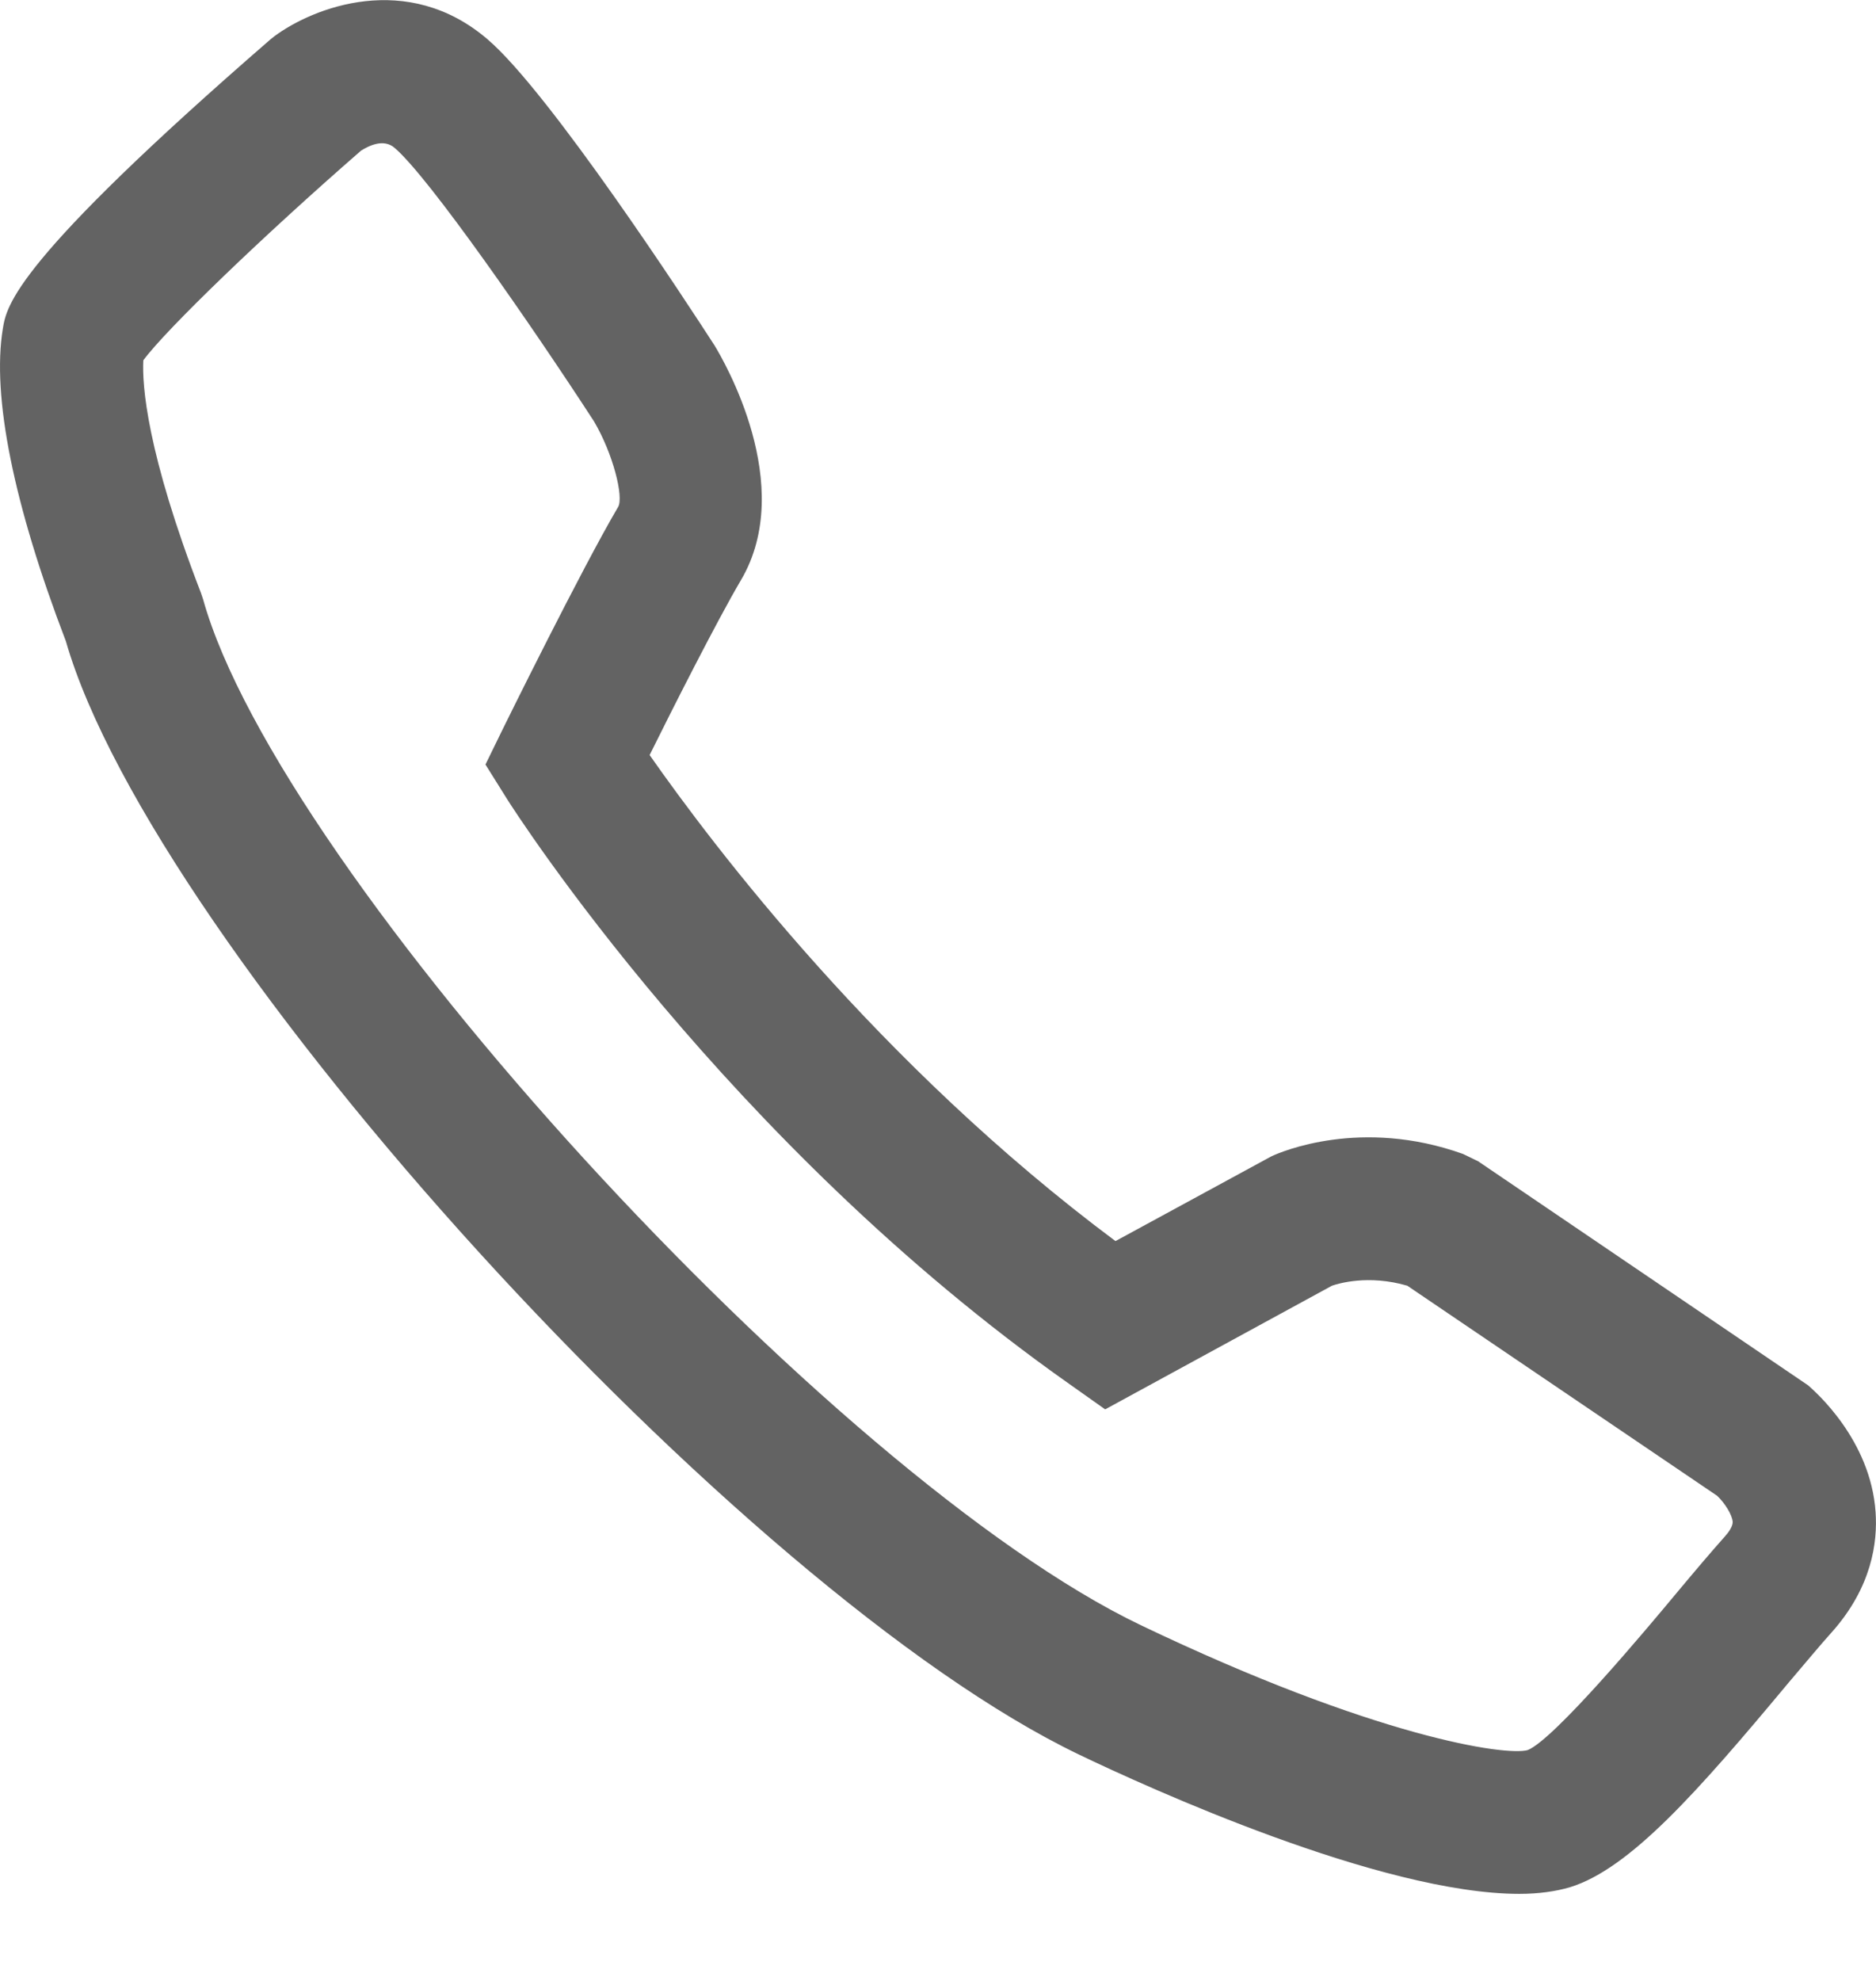<svg width="18" height="19" viewBox="0 0 18 19" fill="none" xmlns="http://www.w3.org/2000/svg">
<g clip-path="url(#clip0)">
<path d="M14.579 18.067C13.55 18.067 11.814 17.419 10.396 16.739C7.148 15.184 1.567 9.053 0.727 6.123C0.228 4.823 0.02 3.802 0.126 3.17C0.157 2.973 0.228 2.565 2.663 0.452L2.694 0.424C3.044 0.161 3.896 -0.169 4.615 0.448C5.204 0.95 6.52 2.965 6.779 3.362C6.865 3.503 7.537 4.65 7.03 5.506C6.795 5.903 6.355 6.775 6.123 7.238C6.653 8.004 8.318 10.247 10.699 12.007L12.25 11.166C12.332 11.127 13.075 10.813 14.006 11.146L14.139 11.213L17.293 13.354C17.352 13.401 17.855 13.845 17.898 14.501C17.917 14.768 17.862 15.176 17.501 15.581C17.383 15.71 17.238 15.887 17.073 16.083C16.225 17.097 15.585 17.831 15.031 18C14.905 18.047 14.752 18.067 14.579 18.067ZM1.28 3.425C1.265 3.637 1.284 4.293 1.838 5.726L1.854 5.781C2.588 8.421 7.918 14.249 10.903 15.679C13.134 16.747 14.434 16.955 14.685 16.885C14.972 16.771 15.812 15.765 16.17 15.337C16.343 15.129 16.5 14.944 16.621 14.803C16.723 14.685 16.72 14.618 16.72 14.595C16.712 14.481 16.606 14.343 16.543 14.277L13.542 12.242C13.13 12.117 12.808 12.219 12.745 12.242L10.608 13.401L10.31 13.189C7.042 10.887 5.027 7.737 4.945 7.604L4.768 7.325L4.913 7.03C4.945 6.967 5.663 5.503 6.013 4.913C6.103 4.76 5.962 4.293 5.781 3.994C5.227 3.138 4.202 1.65 3.849 1.343C3.688 1.206 3.488 1.312 3.409 1.363C2.517 2.137 1.492 3.115 1.28 3.425Z" fill="#636363"/>
<path d="M14.579 18.165C13.248 18.165 11.009 17.144 10.353 16.829C7.109 15.274 1.477 9.088 0.632 6.15C0.13 4.839 -0.079 3.802 0.027 3.154C0.063 2.93 0.133 2.514 2.596 0.377L2.631 0.349C3.005 0.071 3.908 -0.283 4.678 0.377C5.275 0.887 6.598 2.914 6.857 3.315C6.94 3.452 7.647 4.654 7.109 5.565C6.877 5.958 6.437 6.83 6.233 7.242C6.846 8.118 8.436 10.215 10.703 11.904L12.199 11.091C12.289 11.048 13.059 10.718 14.037 11.068L14.182 11.138L17.348 13.287C17.415 13.346 17.949 13.809 17.996 14.504C18.016 14.791 17.961 15.223 17.576 15.655C17.462 15.781 17.32 15.954 17.159 16.142C16.291 17.183 15.639 17.925 15.062 18.102C14.929 18.141 14.764 18.165 14.579 18.165ZM3.684 0.196C3.291 0.196 2.946 0.361 2.753 0.503L2.722 0.53C0.314 2.616 0.251 3.012 0.22 3.185C0.118 3.798 0.326 4.803 0.817 6.088C1.653 8.998 7.227 15.113 10.435 16.653C12.49 17.635 14.292 18.137 15.003 17.917C15.53 17.756 16.162 17.034 16.998 16.032C17.167 15.828 17.313 15.655 17.427 15.525C17.764 15.148 17.815 14.771 17.796 14.52C17.753 13.903 17.277 13.487 17.222 13.444L14.076 11.307L13.954 11.245C13.047 10.922 12.313 11.252 12.281 11.264L10.679 12.132L10.628 12.097C8.271 10.353 6.63 8.165 6.033 7.305L6.001 7.258L6.029 7.207C6.268 6.728 6.7 5.868 6.936 5.467C7.415 4.654 6.763 3.546 6.689 3.421C6.433 3.028 5.121 1.021 4.544 0.53C4.269 0.283 3.963 0.196 3.684 0.196ZM14.567 16.986C14.096 16.986 12.855 16.715 10.864 15.765C7.859 14.328 2.498 8.464 1.759 5.805L1.744 5.754C1.186 4.316 1.166 3.641 1.182 3.417V3.389L1.198 3.366C1.422 3.036 2.463 2.05 3.342 1.288C3.558 1.147 3.763 1.143 3.908 1.268C4.269 1.579 5.294 3.067 5.856 3.935C6.037 4.234 6.213 4.752 6.092 4.96C5.742 5.553 5.004 7.058 4.996 7.073L4.874 7.321L5.023 7.553C5.106 7.686 7.117 10.824 10.365 13.11L10.612 13.287L12.694 12.156C12.772 12.124 13.122 12.014 13.566 12.148L13.593 12.16L16.594 14.194C16.641 14.237 16.806 14.41 16.814 14.587C16.814 14.622 16.822 14.72 16.692 14.866C16.57 15.003 16.413 15.192 16.24 15.396C15.639 16.115 14.991 16.865 14.716 16.971C14.685 16.983 14.634 16.986 14.567 16.986ZM1.375 3.456C1.363 3.692 1.406 4.336 1.928 5.687L1.948 5.746C2.679 8.373 7.977 14.167 10.946 15.588C13.197 16.665 14.453 16.845 14.658 16.786C14.913 16.684 15.8 15.624 16.091 15.274C16.268 15.062 16.425 14.877 16.551 14.736C16.586 14.697 16.625 14.642 16.625 14.599C16.621 14.528 16.547 14.414 16.476 14.347L13.503 12.332C13.126 12.222 12.835 12.313 12.78 12.332L10.604 13.518L10.255 13.271C6.979 10.962 4.945 7.792 4.862 7.659L4.658 7.333L4.827 6.987C4.835 6.971 5.577 5.463 5.931 4.862C5.986 4.768 5.883 4.352 5.699 4.041C5.102 3.122 4.116 1.7 3.786 1.418C3.68 1.327 3.539 1.398 3.464 1.445C2.521 2.266 1.595 3.158 1.375 3.456Z" fill="#636363"/>
</g>
<defs>
<clipPath id="clip0">
<rect width="18" height="18.165" fill="white"/>
</clipPath>
</defs>
</svg>
